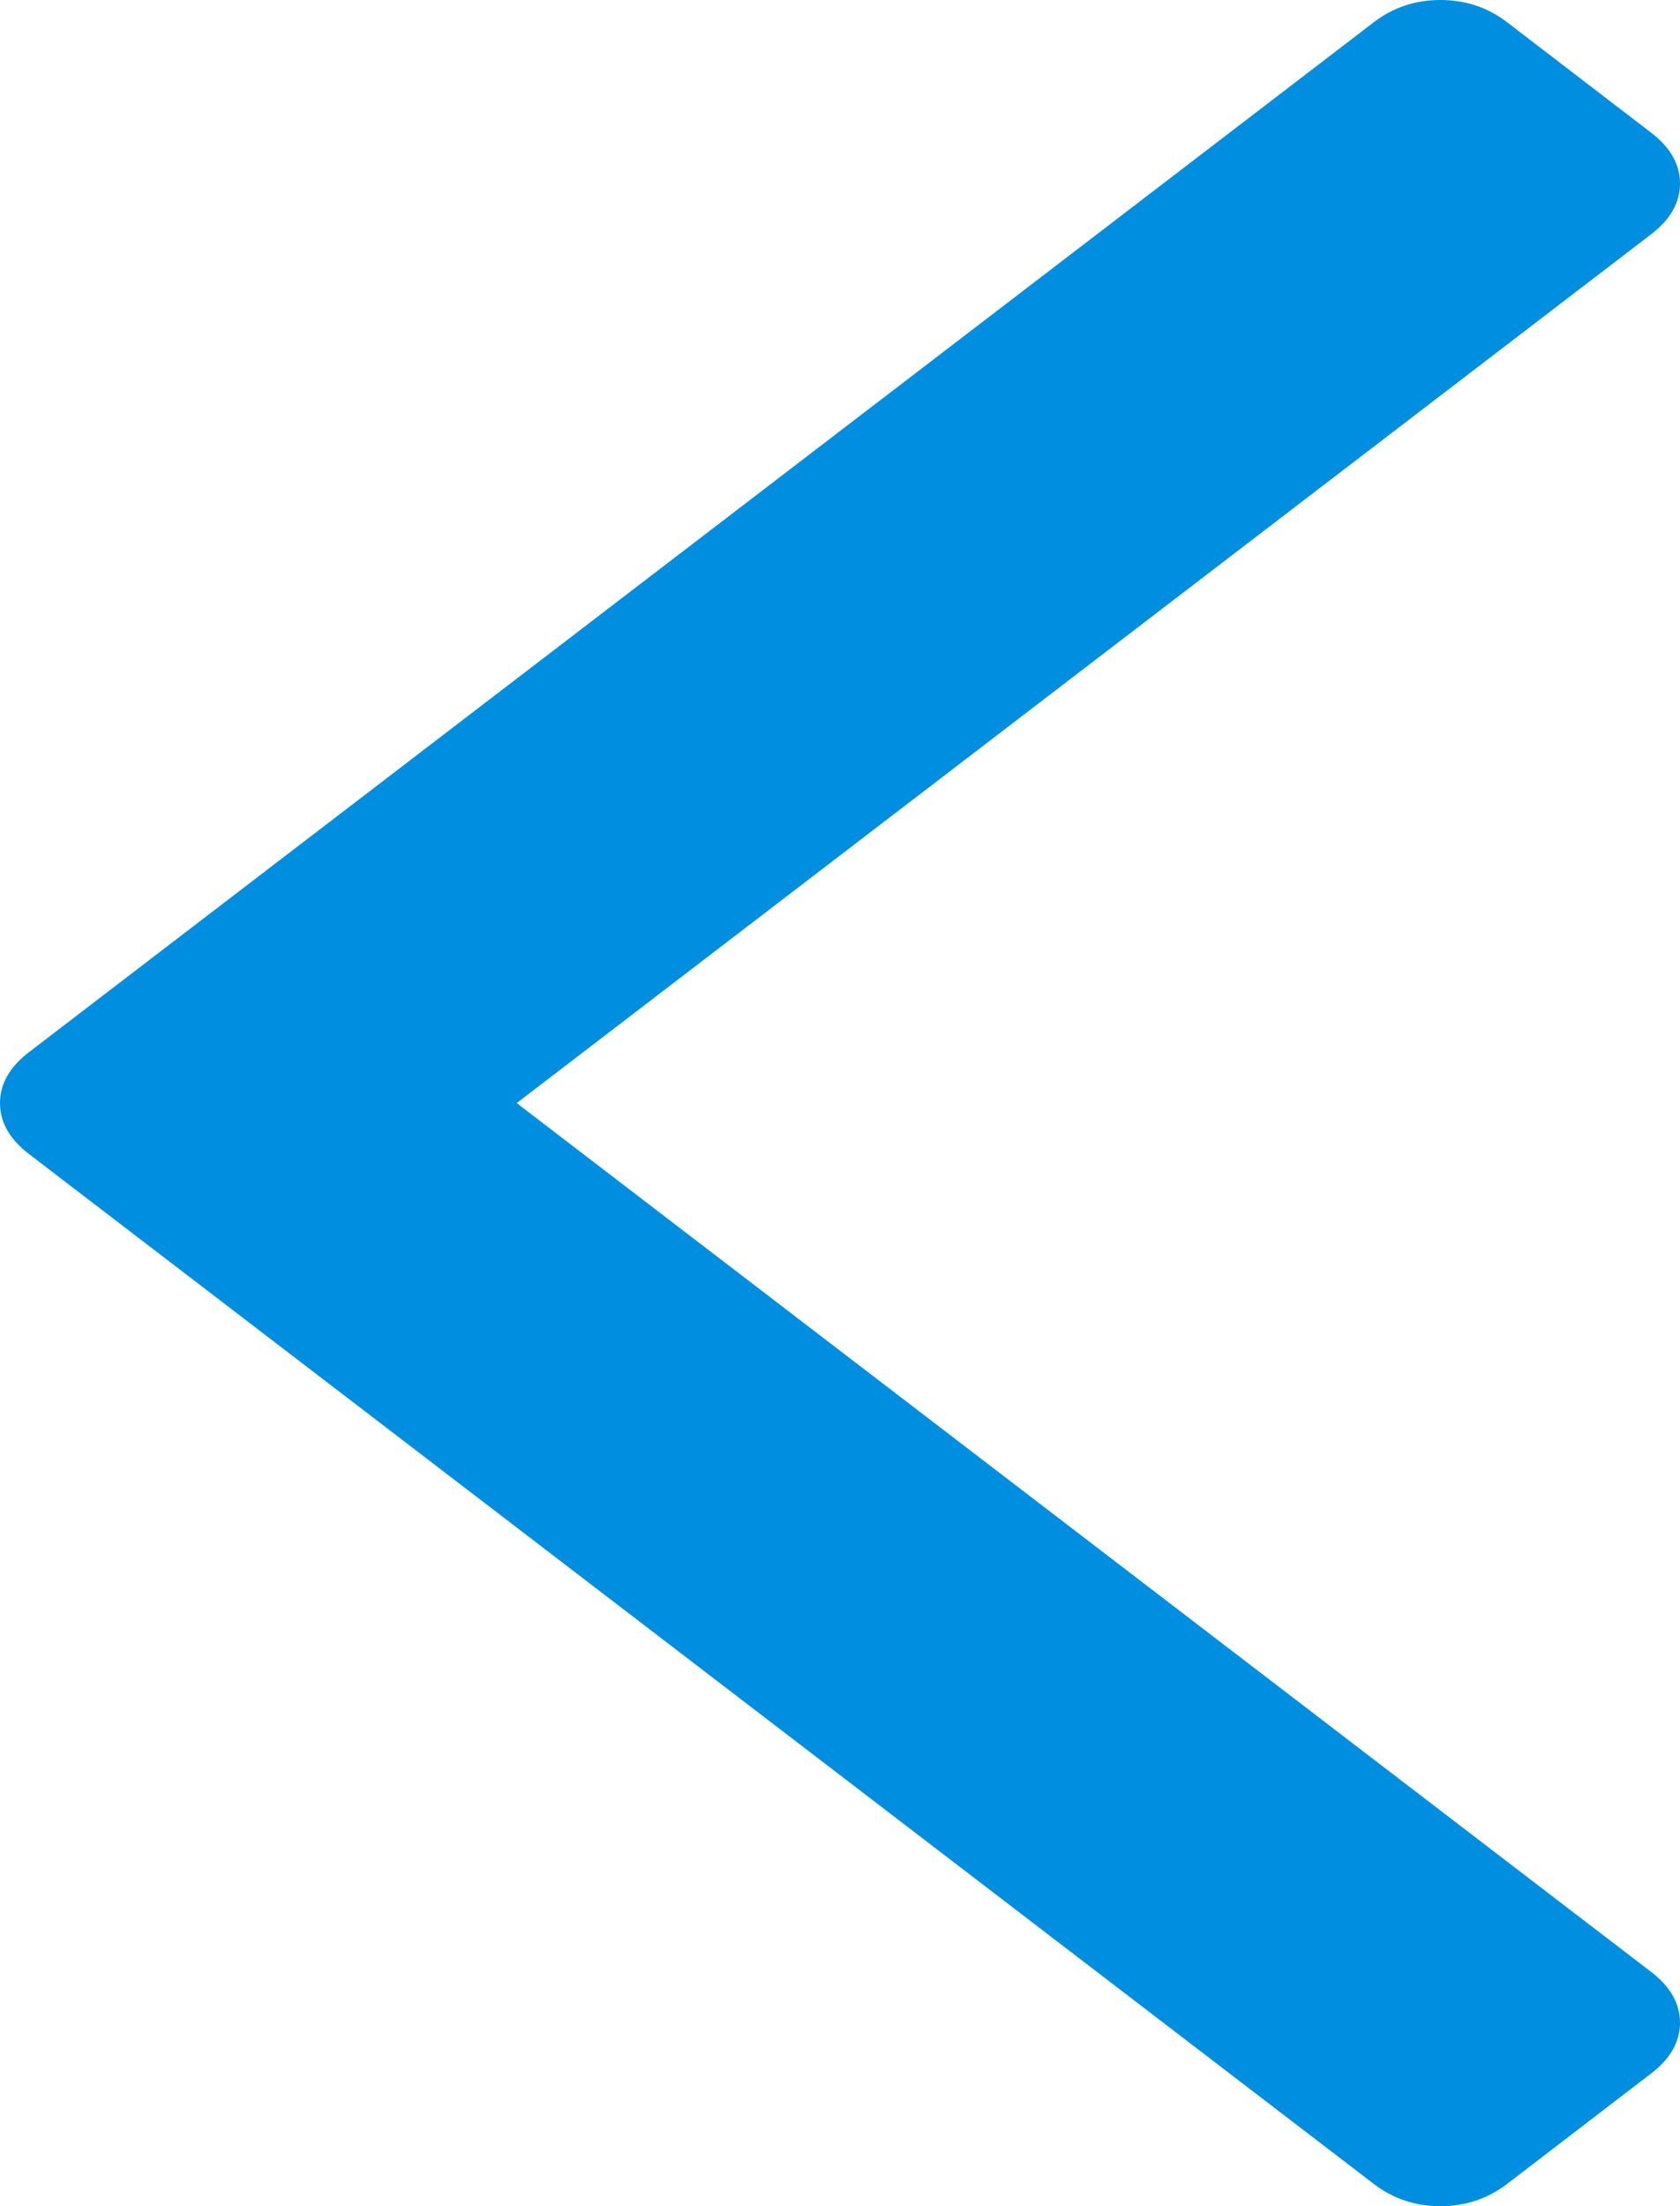 ﻿<?xml version="1.0" encoding="utf-8"?>
<svg version="1.1" xmlns:xlink="http://www.w3.org/1999/xlink" width="16px" height="21px" xmlns="http://www.w3.org/2000/svg">
  <g transform="matrix(1 0 0 1 -334 -72 )">
    <path d="M 15.725 1.263  C 15.908 1.403  16 1.564  16 1.746  C 16 1.929  15.908 2.09  15.725 2.23  L 10.558 6.185  L 4.921 10.5  L 15.725 18.77  C 15.908 18.91  16 19.071  16 19.254  C 16 19.436  15.908 19.597  15.725 19.737  L 14.351 20.79  C 14.167 20.93  13.956 21  13.718 21  C 13.48 21  13.269 20.93  13.086 20.79  L 0.275 10.984  C 0.092 10.844  0 10.682  0 10.5  C 0 10.318  0.092 10.156  0.275 10.016  L 13.086 0.21  C 13.269 0.07  13.48 0  13.718 0  C 13.956 0  14.167 0.07  14.351 0.21  L 15.725 1.263  Z " fill-rule="nonzero" fill="#008fe0" stroke="none" transform="matrix(1 0 0 1 334 72 )" />
  </g>
</svg>